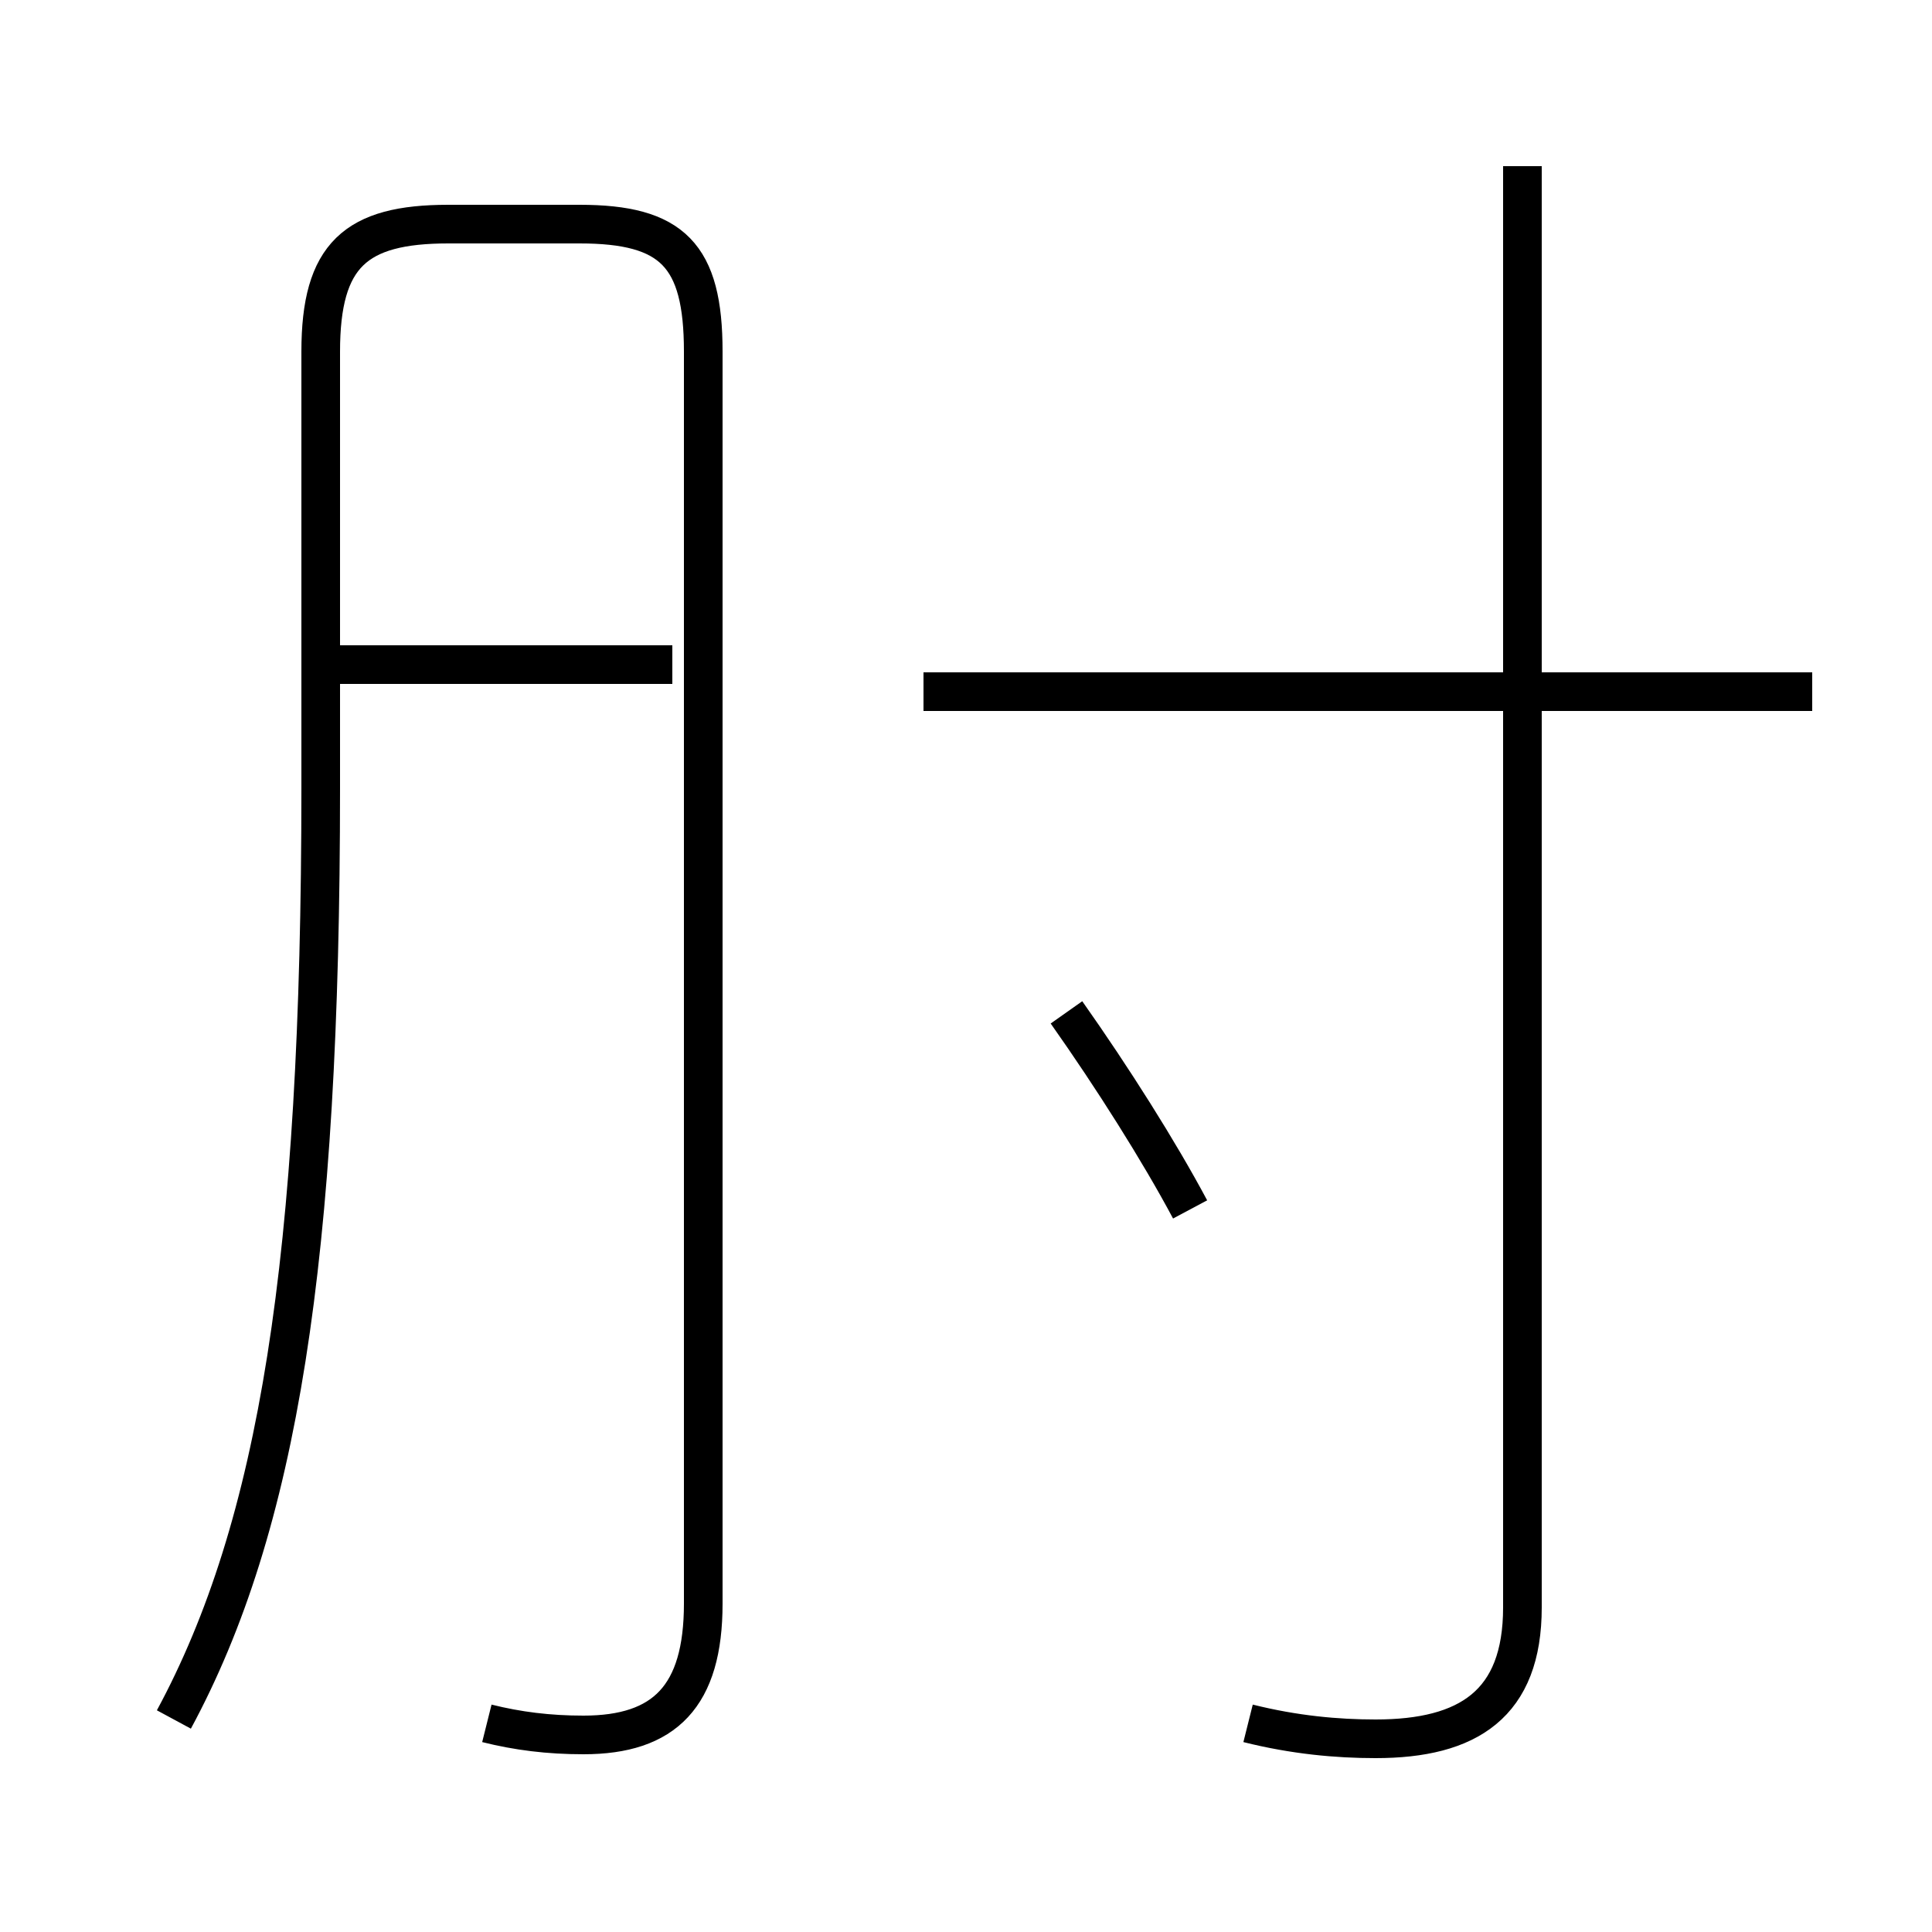 <?xml version='1.0' encoding='utf8'?>
<svg viewBox="0.0 -44.0 50.0 50.0" version="1.1" xmlns="http://www.w3.org/2000/svg">
<rect x="0.0" y="-44.0" width="50.0" height="50.0" fill="#808080" stroke="none"/>
<rect x="-1000" y="-1000" width="2000" height="2000" stroke="white" fill="white"/>
<g style="fill:none; stroke:#000000;  stroke-width:1">
<path d="M 12.6 -0.6 C 13.4 -0.8 14.2 -0.9 15.1 -0.9 C 17.2 -0.9 18.2 0.1 18.2 2.5 L 18.2 34.9 C 18.2 37.4 17.4 38.2 15.0 38.2 L 11.6 38.2 C 9.2 38.2 8.3 37.4 8.3 34.9 L 8.3 23.6 C 8.3 11.4 7.2 4.5 4.5 -0.5 M 17.4 26.8 L 8.3 26.8 M 46.9 26.1 L 23.9 26.1 M 32.3 -0.6 C 33.5 -0.9 34.6 -1.0 35.6 -1.0 C 38.0 -1.0 39.4 -0.1 39.4 2.4 L 39.4 39.7 M 30.8 12.7 C 30.0 14.2 28.8 16.1 27.6 17.8" transform="scale(1, -1)" />
</g>
</svg>